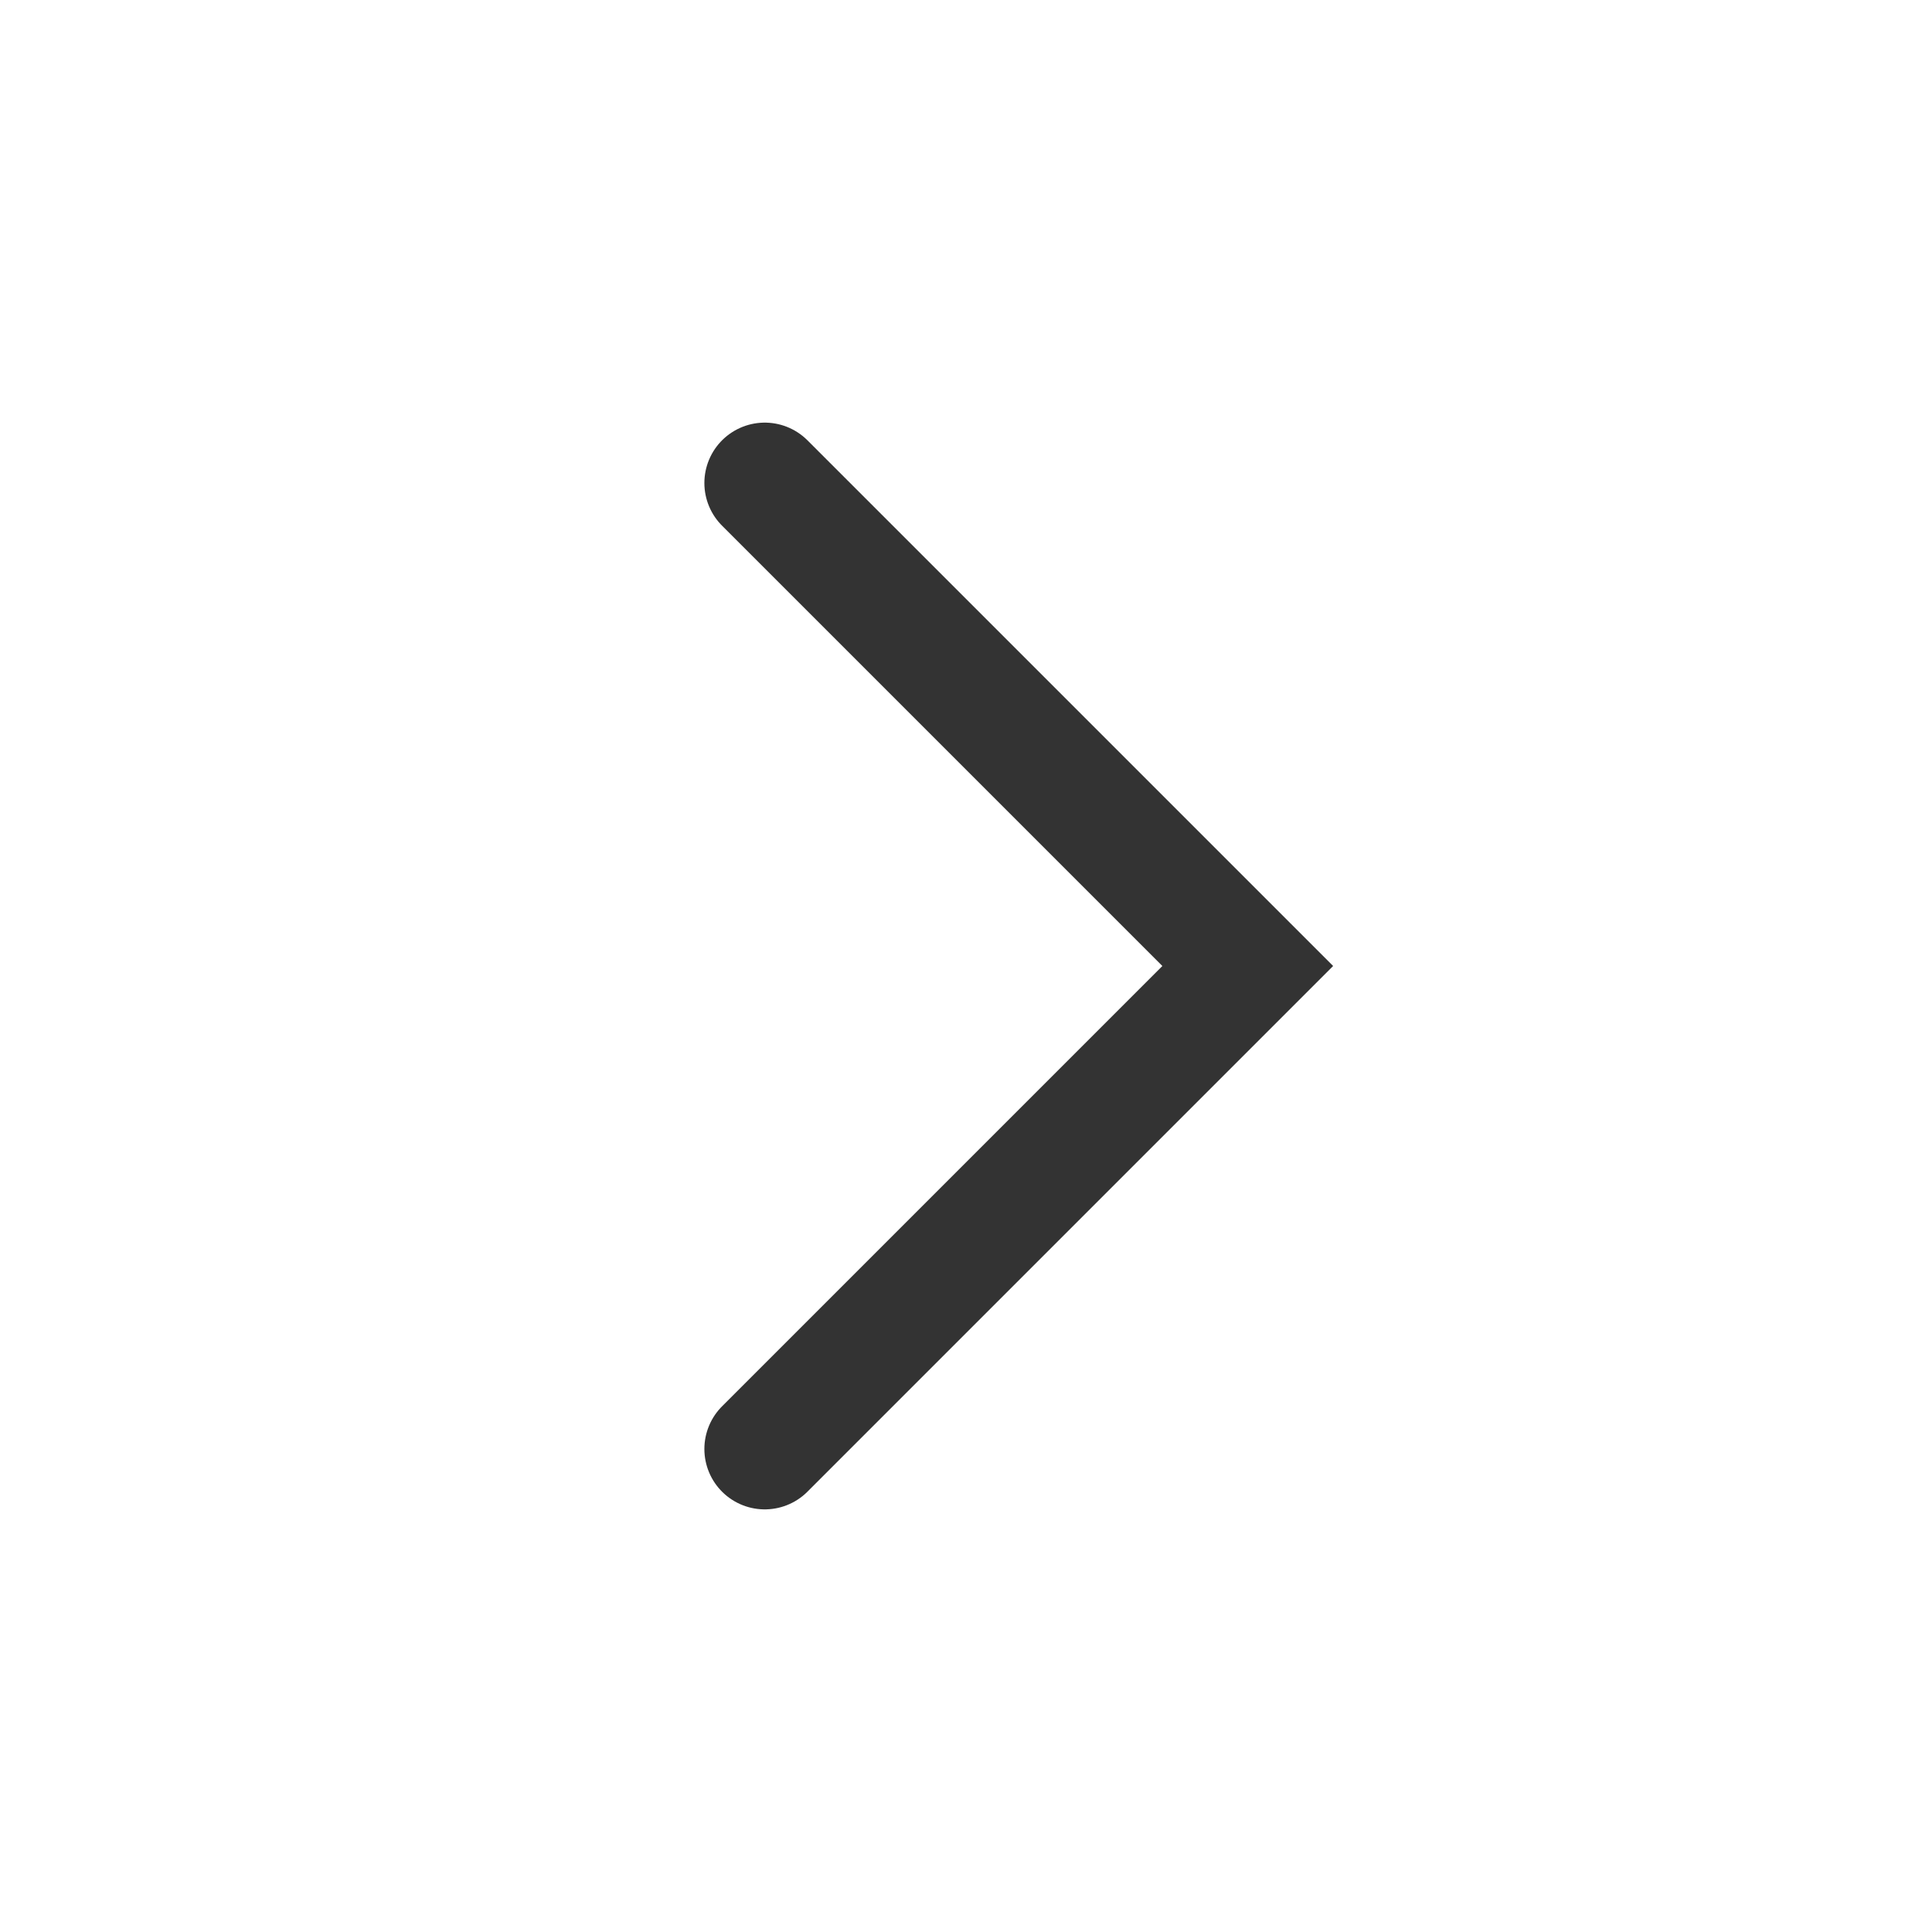 <?xml version="1.0" encoding="UTF-8"?>
<svg width="24" height="24" viewBox="0 0 48 48" fill="none" xmlns="http://www.w3.org/2000/svg">
  <path d="M19 12L31 24L19 36" stroke="#333" stroke-width="3" stroke-linecap="round"
    stroke-linejoin="miter" />
</svg>
